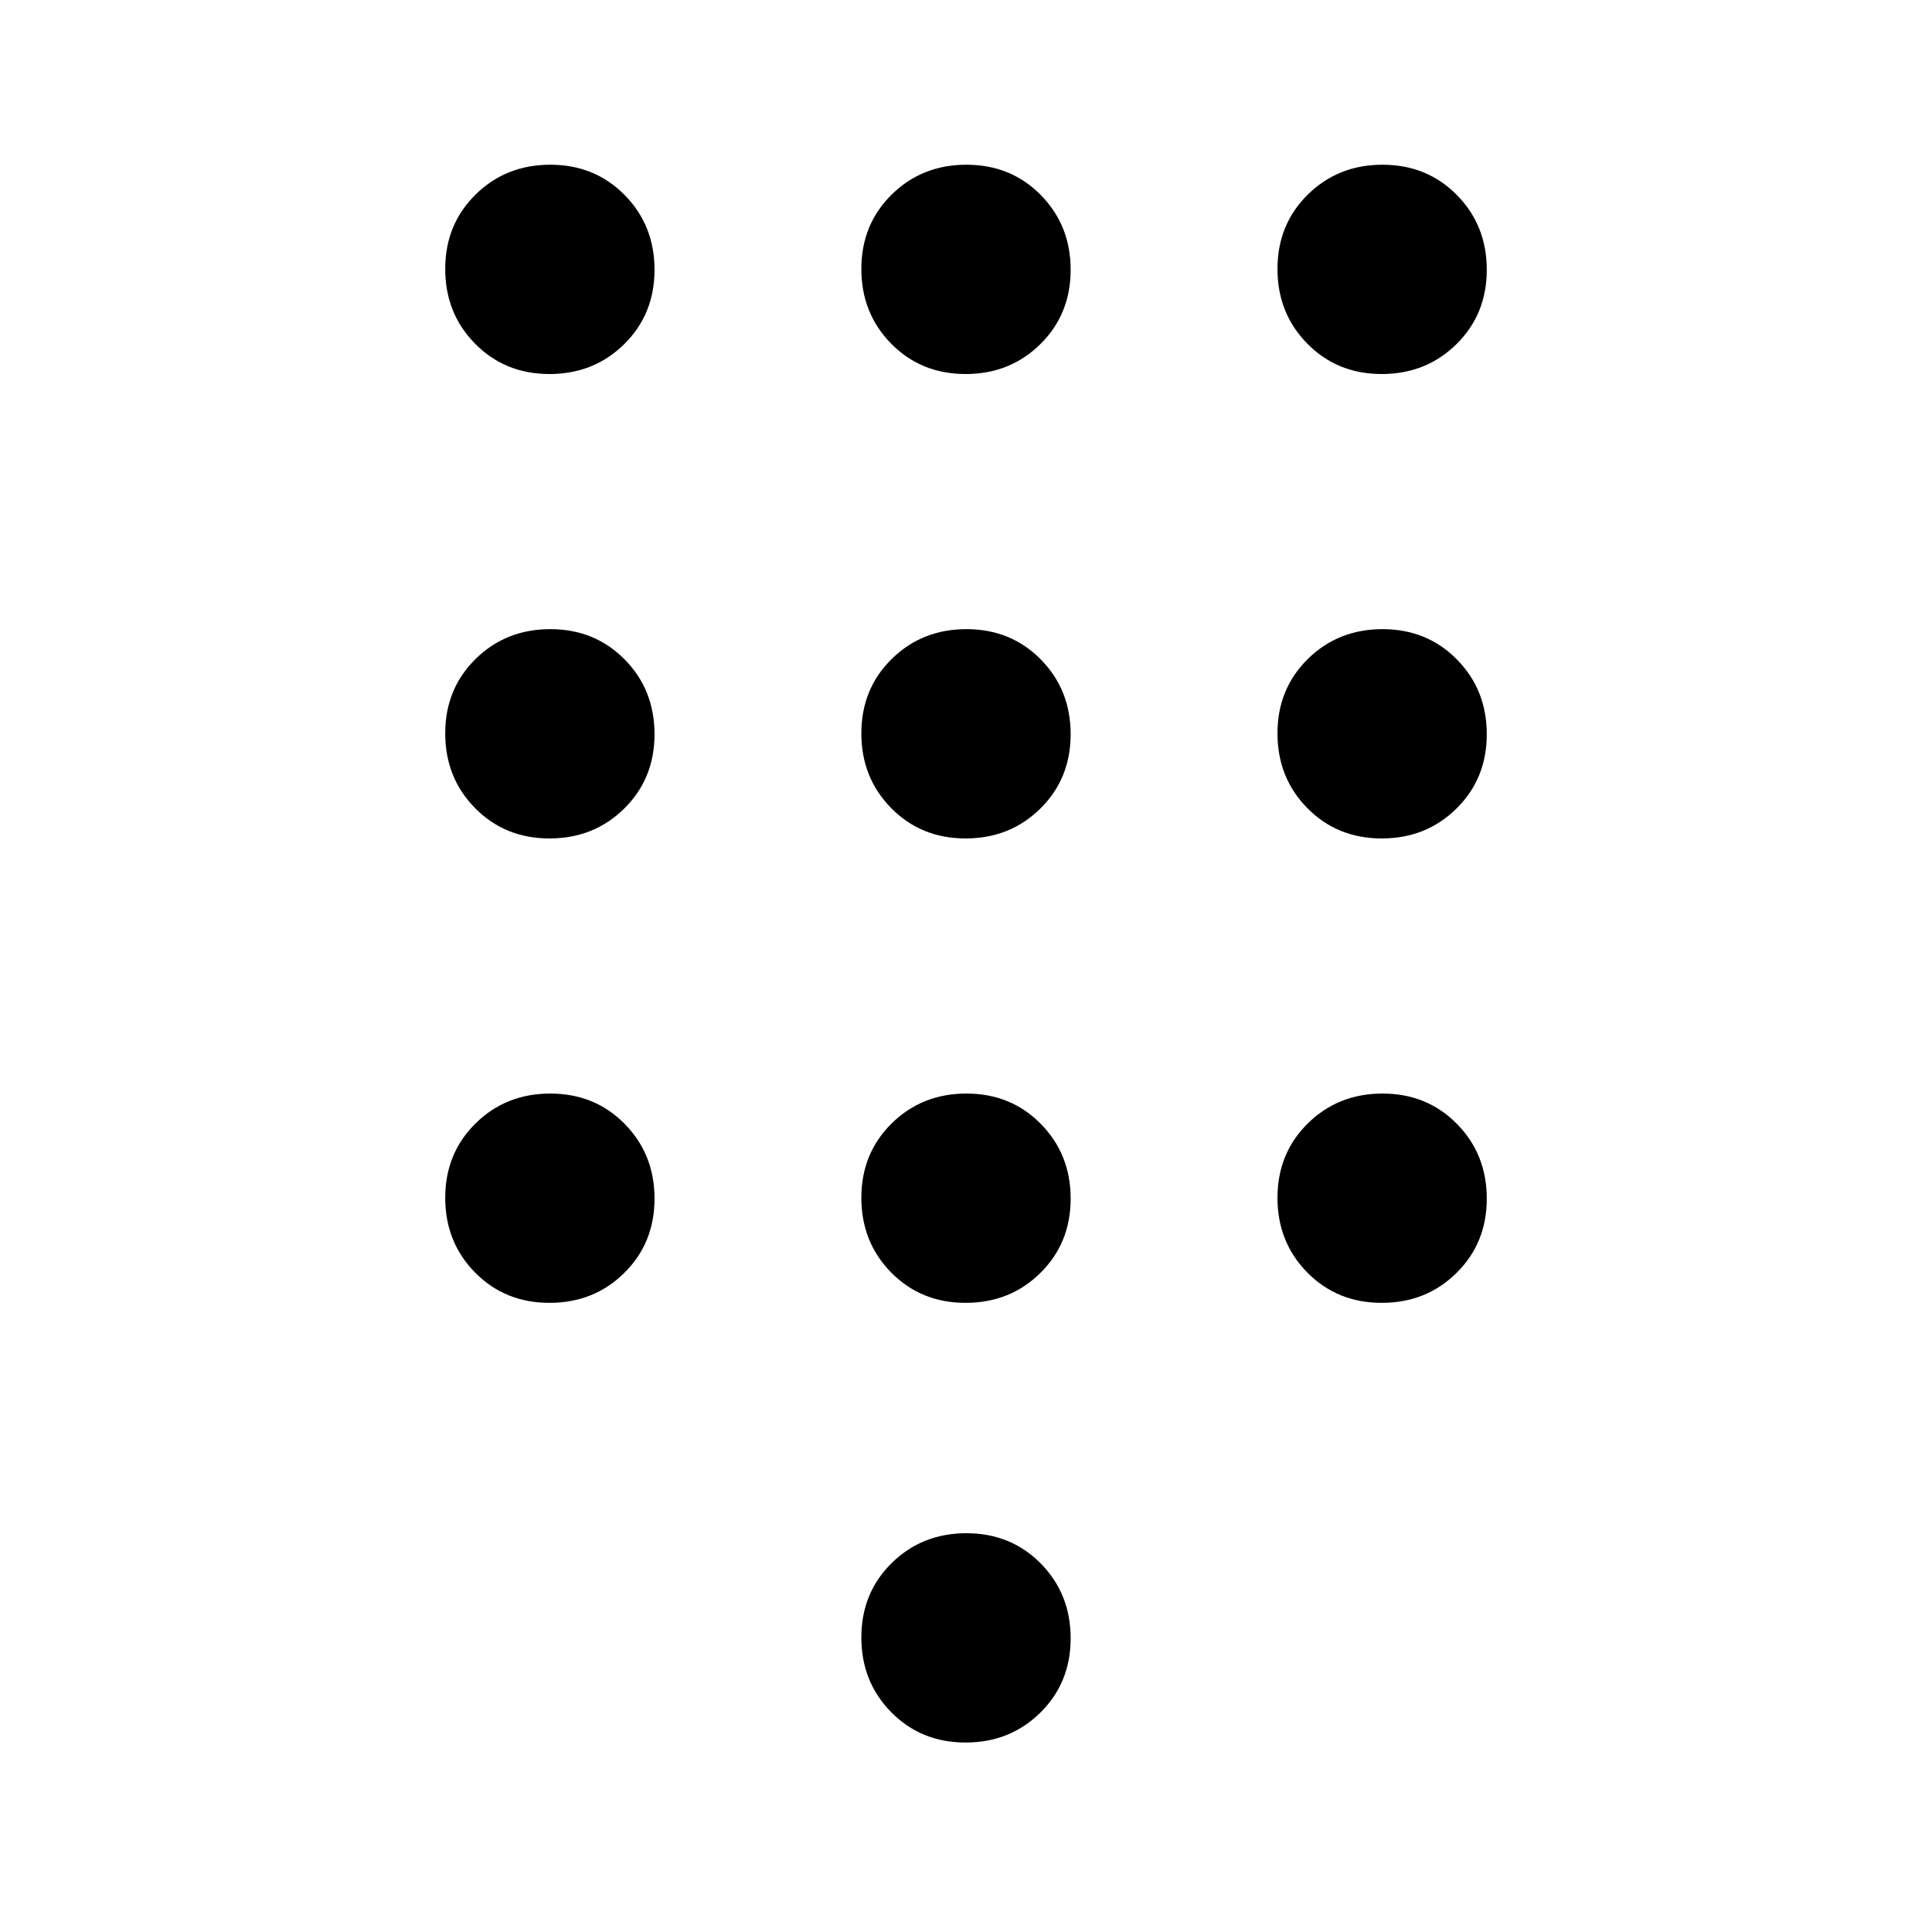 <svg xmlns="http://www.w3.org/2000/svg" height="20" viewBox="0 -960 960 960" width="20"><path d="M479.79-94.15q-22.1 0-36.94-15.06Q428-124.27 428-146.37q0-22.09 15.06-36.94 15.06-14.84 37.15-14.84 22.1 0 36.94 15.05Q532-168.04 532-145.94q0 22.09-15.06 36.94-15.06 14.85-37.15 14.85Zm-206.77-680q-22.1 0-36.94-15.06-14.85-15.06-14.85-37.16 0-22.09 15.06-36.94 15.06-14.84 37.15-14.84 22.1 0 36.94 15.05 14.85 15.06 14.85 37.16 0 22.09-15.06 36.94-15.06 14.85-37.15 14.85Zm0 230.77q-22.1 0-36.94-15.06-14.85-15.06-14.85-37.16 0-22.09 15.06-36.94 15.06-14.84 37.15-14.84 22.1 0 36.94 15.05 14.85 15.06 14.85 37.16 0 22.09-15.06 36.94-15.06 14.85-37.15 14.85Zm0 230.76q-22.1 0-36.94-15.05-14.85-15.06-14.85-37.16 0-22.09 15.06-36.94 15.06-14.85 37.15-14.85 22.1 0 36.94 15.06 14.85 15.06 14.85 37.16 0 22.09-15.06 36.94-15.06 14.84-37.15 14.84Zm413.54-461.53q-22.1 0-36.94-15.06-14.85-15.06-14.85-37.16 0-22.09 15.06-36.94 15.06-14.84 37.15-14.84 22.1 0 36.94 15.05 14.85 15.06 14.85 37.16 0 22.09-15.06 36.94-15.06 14.85-37.15 14.85ZM479.79-312.62q-22.1 0-36.94-15.05Q428-342.73 428-364.83q0-22.09 15.06-36.94 15.06-14.85 37.15-14.85 22.1 0 36.94 15.06Q532-386.5 532-364.4q0 22.09-15.06 36.94-15.06 14.84-37.15 14.84Zm206.77 0q-22.1 0-36.94-15.05-14.85-15.06-14.85-37.16 0-22.09 15.06-36.94 15.06-14.85 37.15-14.85 22.1 0 36.94 15.06 14.85 15.06 14.85 37.16 0 22.09-15.06 36.94-15.06 14.84-37.15 14.84Zm0-230.76q-22.1 0-36.94-15.06-14.85-15.06-14.85-37.16 0-22.09 15.06-36.94 15.06-14.84 37.15-14.84 22.1 0 36.94 15.05 14.85 15.06 14.85 37.16 0 22.09-15.06 36.94-15.06 14.85-37.15 14.85Zm-206.77 0q-22.1 0-36.94-15.06Q428-573.5 428-595.6q0-22.09 15.06-36.94 15.06-14.84 37.15-14.84 22.1 0 36.94 15.05Q532-617.27 532-595.17q0 22.09-15.06 36.94-15.06 14.85-37.15 14.85Zm0-230.77q-22.1 0-36.94-15.06Q428-804.27 428-826.37q0-22.09 15.06-36.94 15.06-14.84 37.15-14.84 22.1 0 36.94 15.05Q532-848.04 532-825.94q0 22.09-15.06 36.94-15.06 14.85-37.15 14.85Z"/></svg>